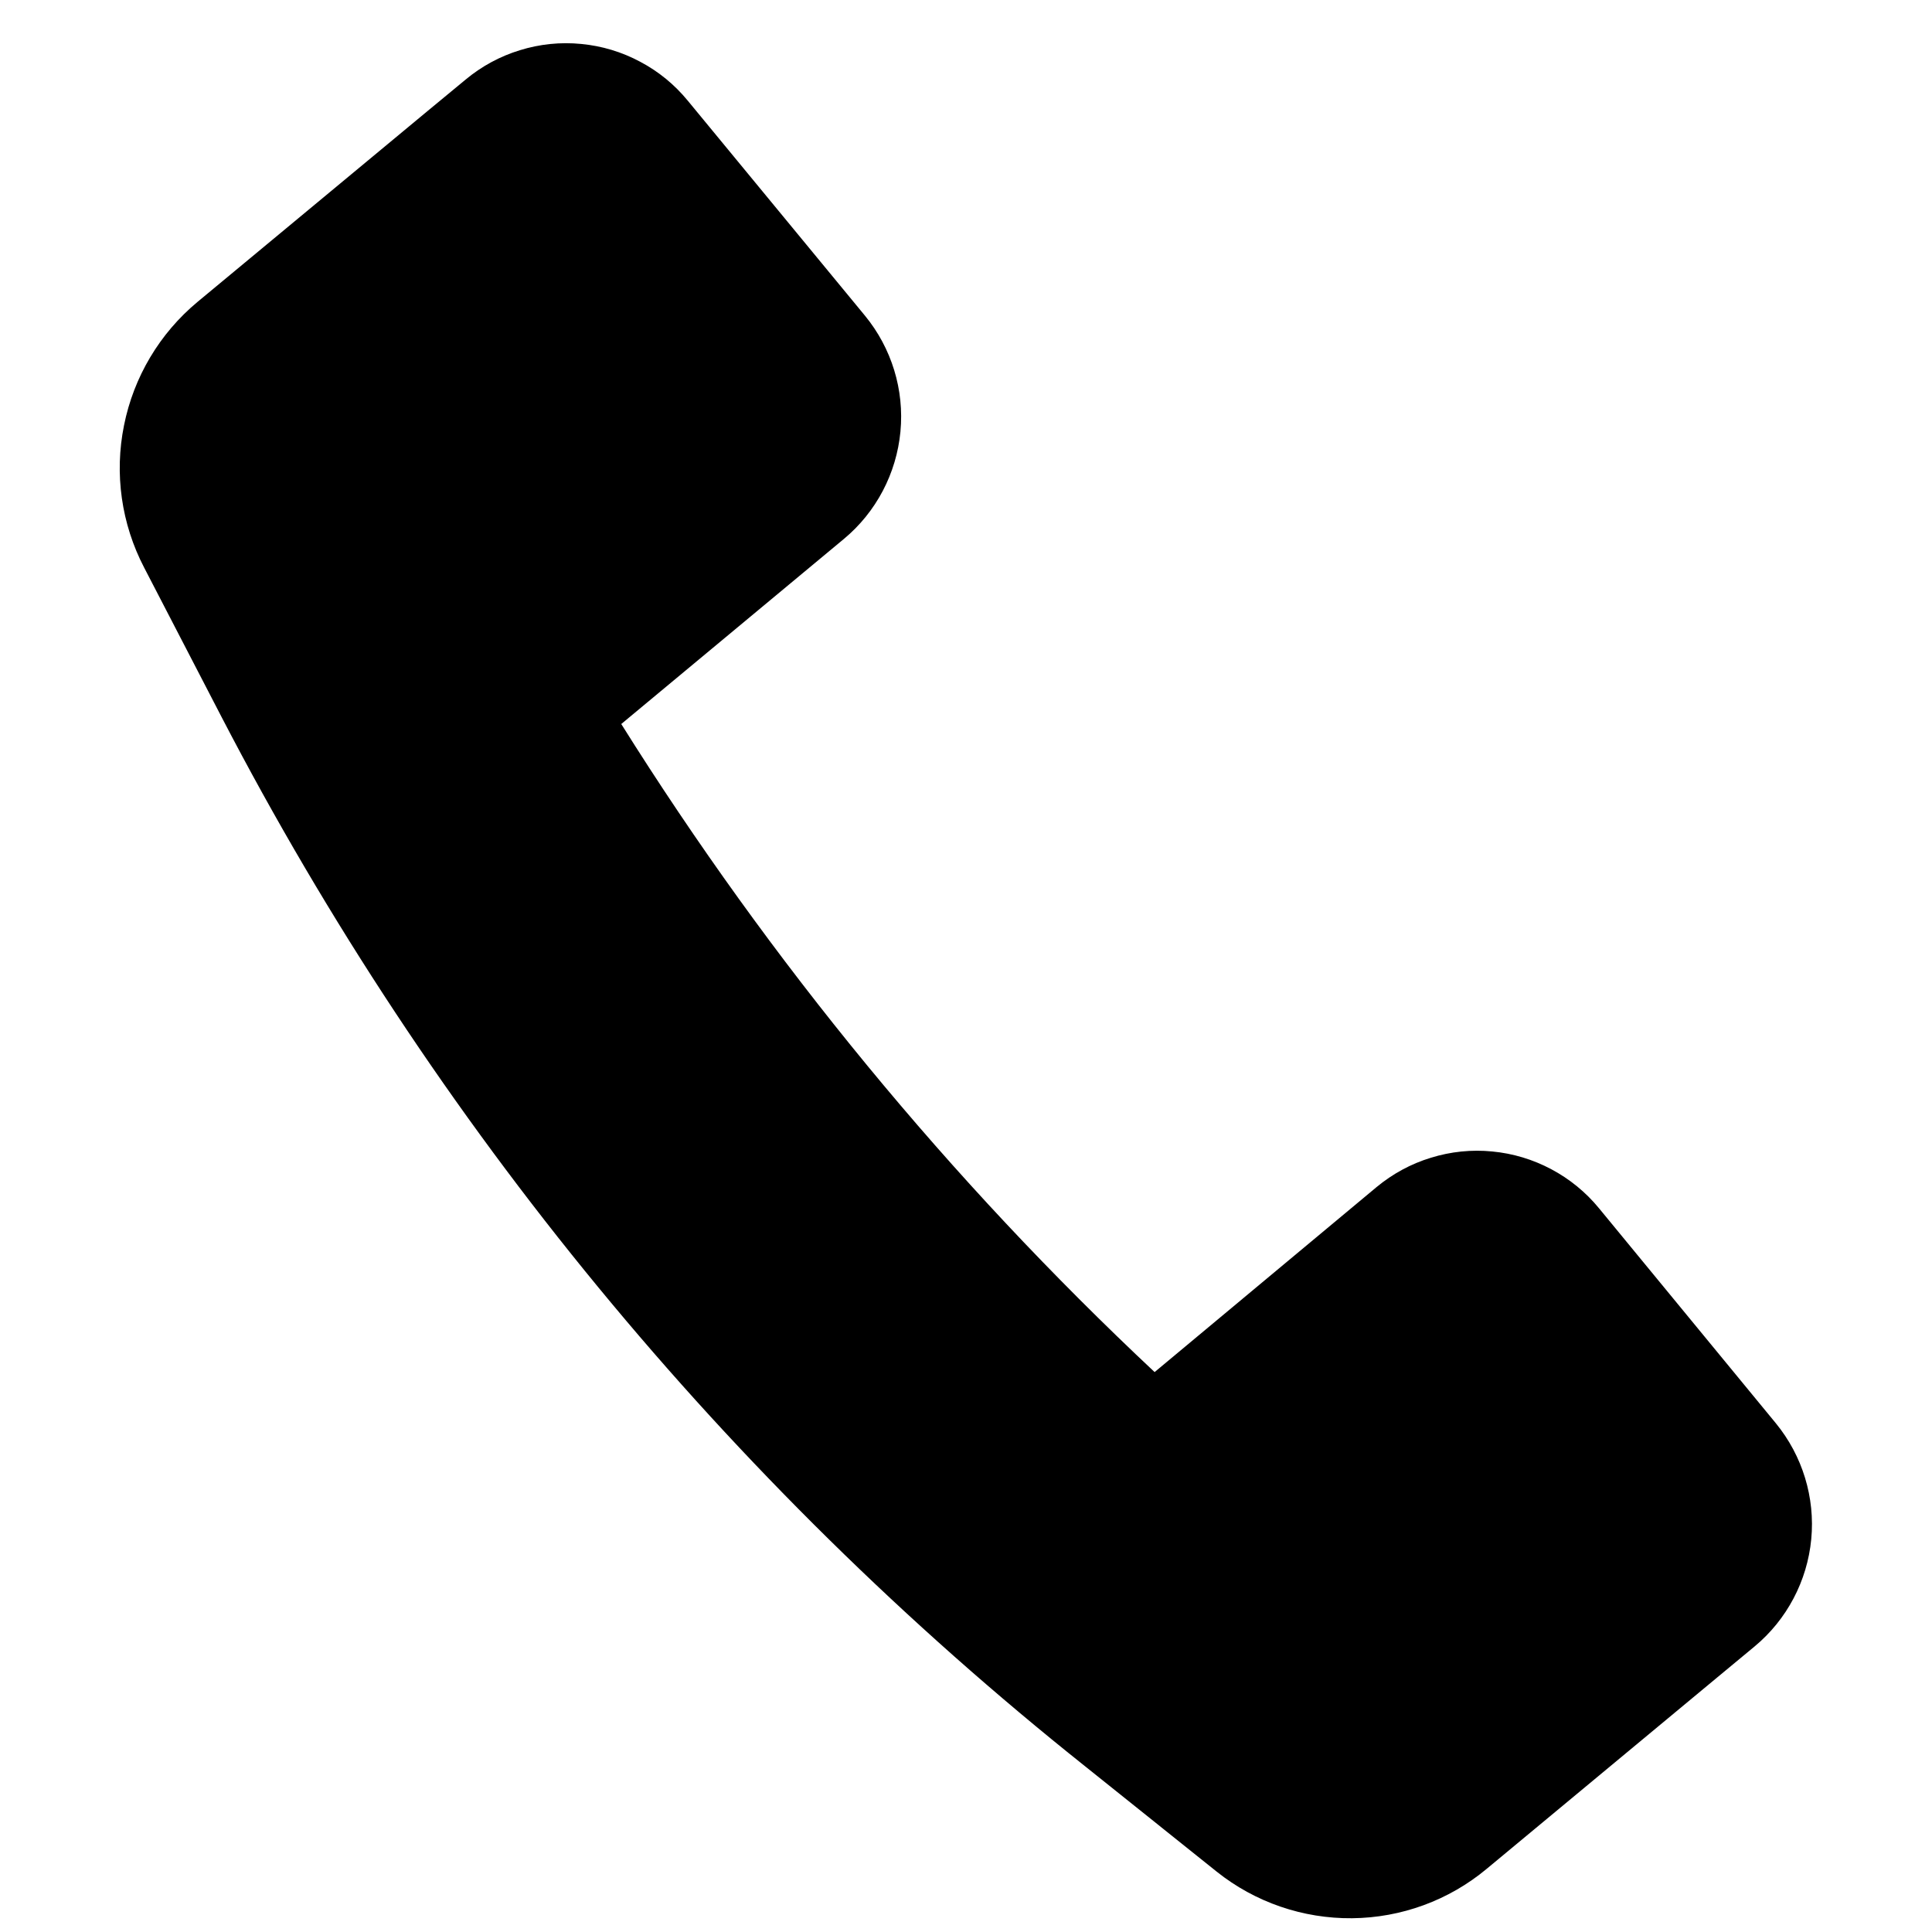 <svg width="16" height="16" viewBox="0 0 16 16" fill="none" xmlns="http://www.w3.org/2000/svg">
<path d="M1.194 4.701C1.005 4.339 0.946 3.923 1.027 3.523C1.107 3.122 1.322 2.761 1.636 2.5L3.545 0.916L3.856 0.659C3.988 0.549 4.141 0.466 4.305 0.416C4.469 0.365 4.642 0.347 4.813 0.364C4.984 0.38 5.15 0.43 5.301 0.511C5.453 0.591 5.587 0.701 5.696 0.834L7.163 2.614C7.384 2.883 7.49 3.228 7.457 3.575C7.424 3.921 7.256 4.241 6.989 4.463L5.145 5.996C6.381 7.968 7.865 9.772 9.562 11.363L11.4 9.831C11.533 9.721 11.685 9.638 11.85 9.588C12.014 9.537 12.187 9.519 12.358 9.536C12.529 9.552 12.695 9.602 12.847 9.683C12.998 9.763 13.133 9.873 13.242 10.006L14.707 11.787C14.927 12.056 15.033 12.401 15 12.747C14.967 13.093 14.798 13.413 14.531 13.635L14.221 13.892L12.312 15.477C11.999 15.738 11.605 15.882 11.198 15.886C10.791 15.89 10.394 15.754 10.076 15.5L8.988 14.629C6.021 12.267 3.584 9.306 1.836 5.94L1.194 4.701Z" fill="black"/>
</svg>
